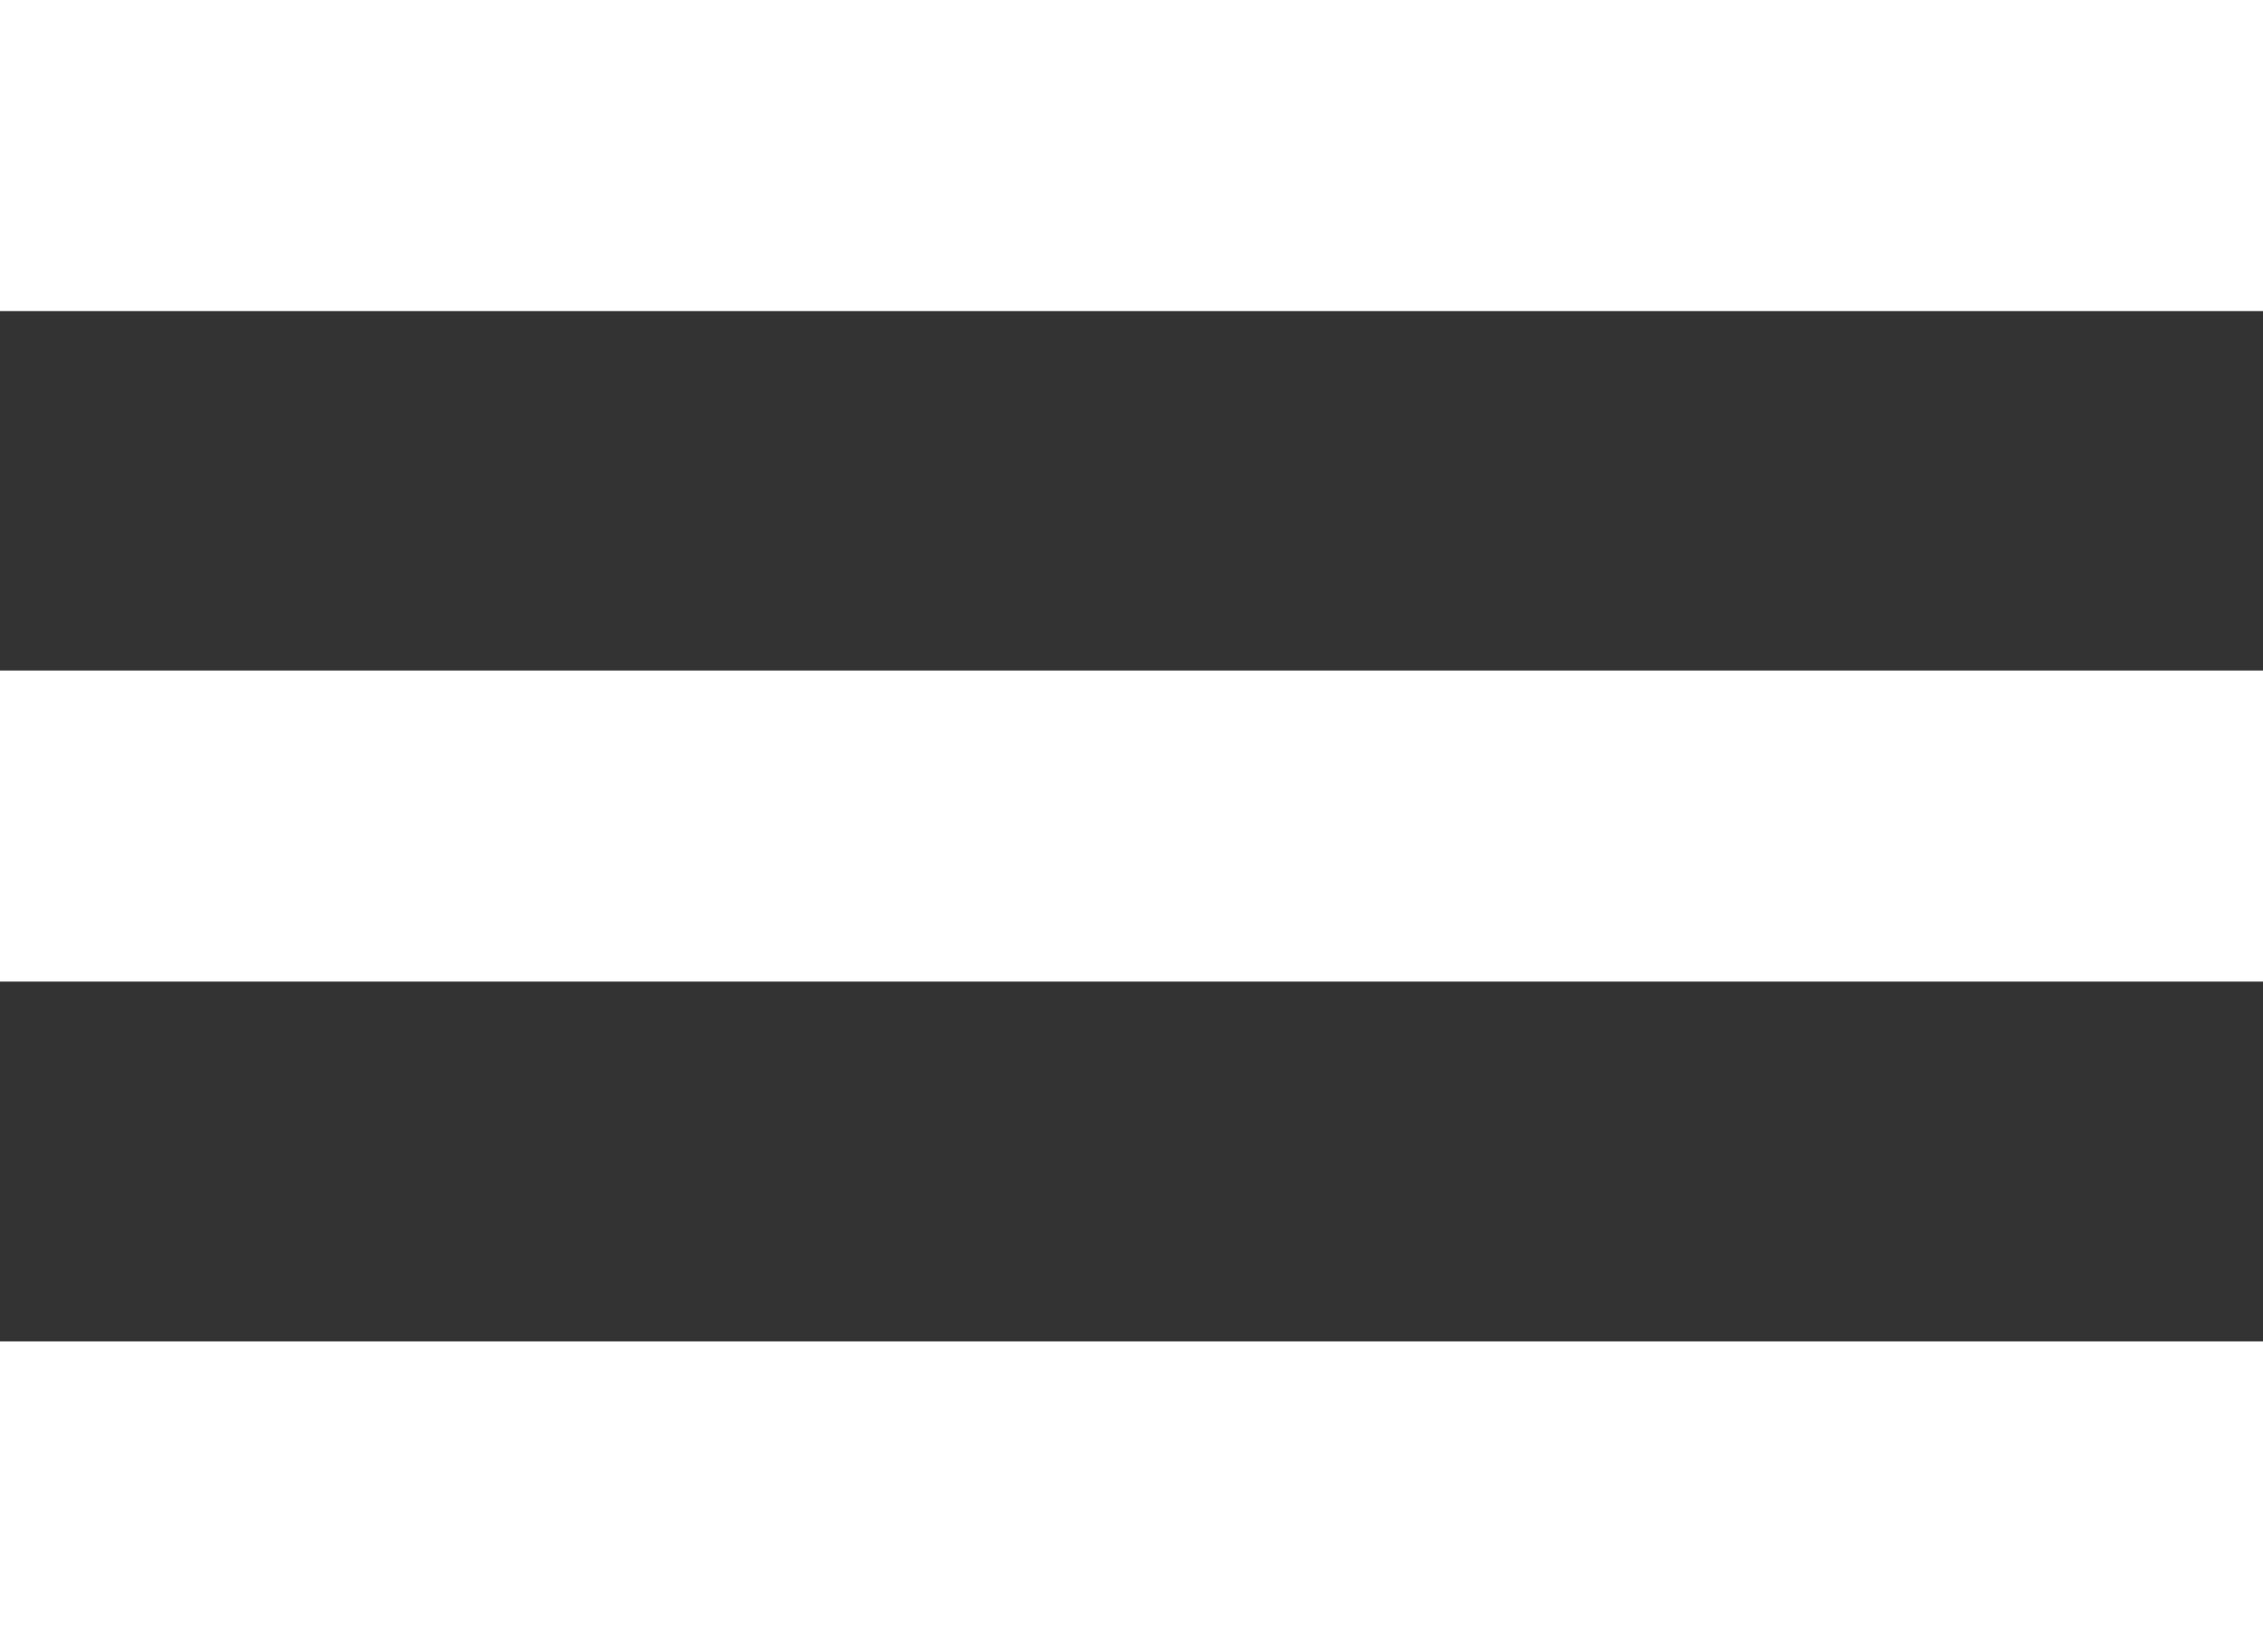 <?xml version="1.0" encoding="UTF-8"?>
<svg id="Layer_2" data-name="Layer 2" xmlns="http://www.w3.org/2000/svg" viewBox="0 0 64.16 46.84">
  <rect x="0" y="0" width="64.16" height="46.84" fill="#333333" stroke="none"/>
  <defs>
    <style>
      .cls-1 {
        fill: #fff;
      }
    </style>
  </defs>
  <g id="container-grid">
    <g>
      <rect class="cls-1" width="64.16" height="8.82"/>
      <rect class="cls-1" y="19.01" width="64.16" height="8.82"/>
      <rect class="cls-1" y="38.03" width="64.16" height="8.82"/>
    </g>
  </g>
</svg>